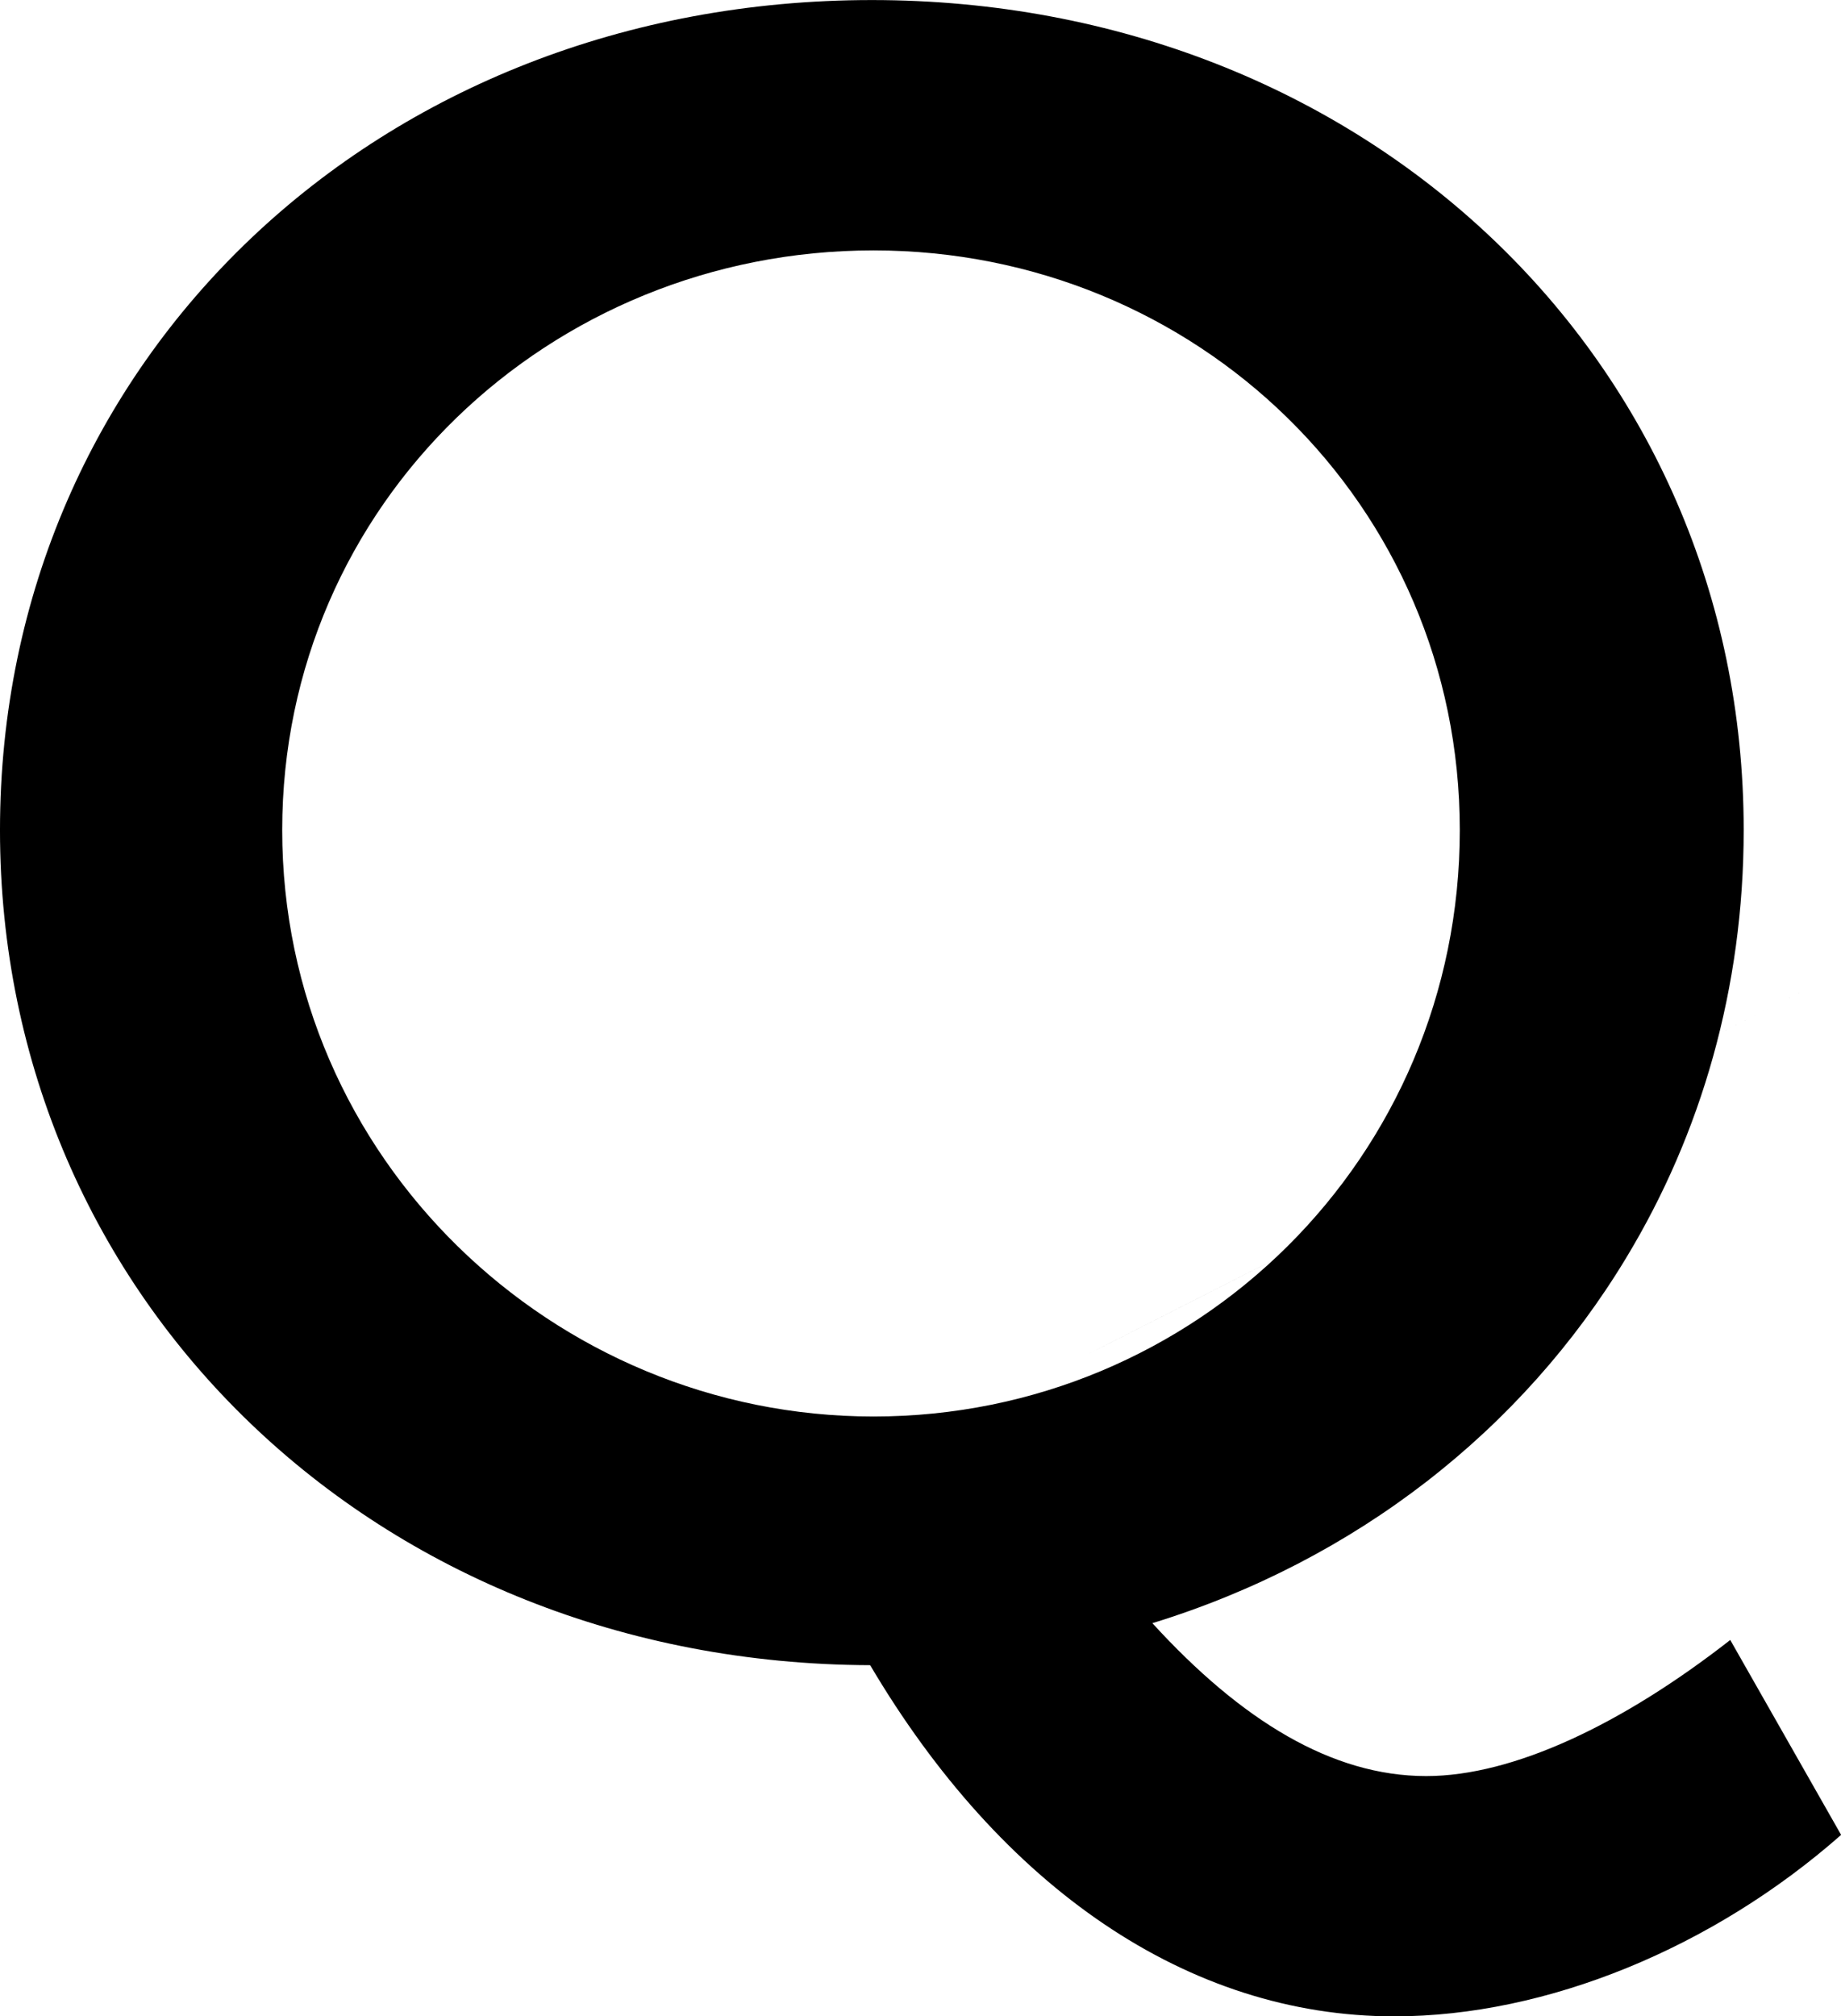 <?xml version="1.0" encoding="UTF-8" standalone="no"?>
<svg
   xmlns:dc="http://purl.org/dc/elements/1.1/"
   xmlns:cc="http://creativecommons.org/ns#"
   xmlns:rdf="http://www.w3.org/1999/02/22-rdf-syntax-ns#"
   xmlns:svg="http://www.w3.org/2000/svg"
   xmlns="http://www.w3.org/2000/svg"
   xmlns:sodipodi="http://sodipodi.sourceforge.net/DTD/sodipodi-0.dtd"
   xmlns:inkscape="http://www.inkscape.org/namespaces/inkscape"
   data-v-d3f97b9e=""
   viewBox="0 0 52.44 57.416"
   id="svg4250"
   version="1.1"
   inkscape:version="0.91 r13725"
   sodipodi:docname="logo_black.svg"
   width="52.44"
   height="57.416">
  <defs
     id="defs4257" />
  <sodipodi:namedview
     pagecolor="#ffffff"
     bordercolor="#666666"
     borderopacity="1"
     objecttolerance="10"
     gridtolerance="10"
     guidetolerance="10"
     inkscape:pageopacity="0"
     inkscape:pageshadow="2"
     inkscape:window-width="1366"
     inkscape:window-height="692"
     id="namedview4255"
     showgrid="false"
     fit-margin-top="0"
     fit-margin-left="0"
     fit-margin-right="0"
     fit-margin-bottom="0"
     inkscape:zoom="7.0764094"
     inkscape:cx="21.593609"
     inkscape:cy="27.383366"
     inkscape:window-x="0"
     inkscape:window-y="24"
     inkscape:window-maximized="1"
     inkscape:current-layer="decd53f6-ce62-458c-a118-c7eb8bd90b3d" />
  <!---->
  <!---->
  <!---->
  <g
     data-v-d3f97b9e=""
     id="decd53f6-ce62-458c-a118-c7eb8bd90b3d"
     transform="matrix(4.785,0,0,4.785,-2.297,-20.287)"
     style="fill:#000000">
    <path
       d="m 0.48,9.18 c 0,2.8 2.25,4.96 5.18,4.97 0.78,1.32 1.89,2.09 3.12,2.09 0.91,0 1.9,-0.41 2.66,-1.08 L 10.78,14 c -0.64,0.5 -1.29,0.81 -1.81,0.81 -0.56,0 -1.1,-0.33 -1.63,-0.91 1.209,-0.372 2.202,-1.149 2.821,-2.175 C 10.608,10.986 10.86,10.118 10.86,9.18 10.86,6.38 8.6,4.24 5.67,4.24 2.74,4.24 0.48,6.37 0.48,9.18 Z m 1.68,0 c 0,-1.94 1.59,-3.45 3.52,-3.45 1.92,0 3.49,1.51 3.49,3.45 0,1.95 -1.57,3.49 -3.49,3.49 -1.91,0 -3.52,-1.54 -3.52,-3.49 z m 9.253,0.856 c -7.707,3.913 -3.853,1.957 0,0 z"
       id="path4253"
       inkscape:connector-curvature="0"
       sodipodi:nodetypes="scsccscssssssssscc" />
  </g>
  <!---->
  <!---->
</svg>
